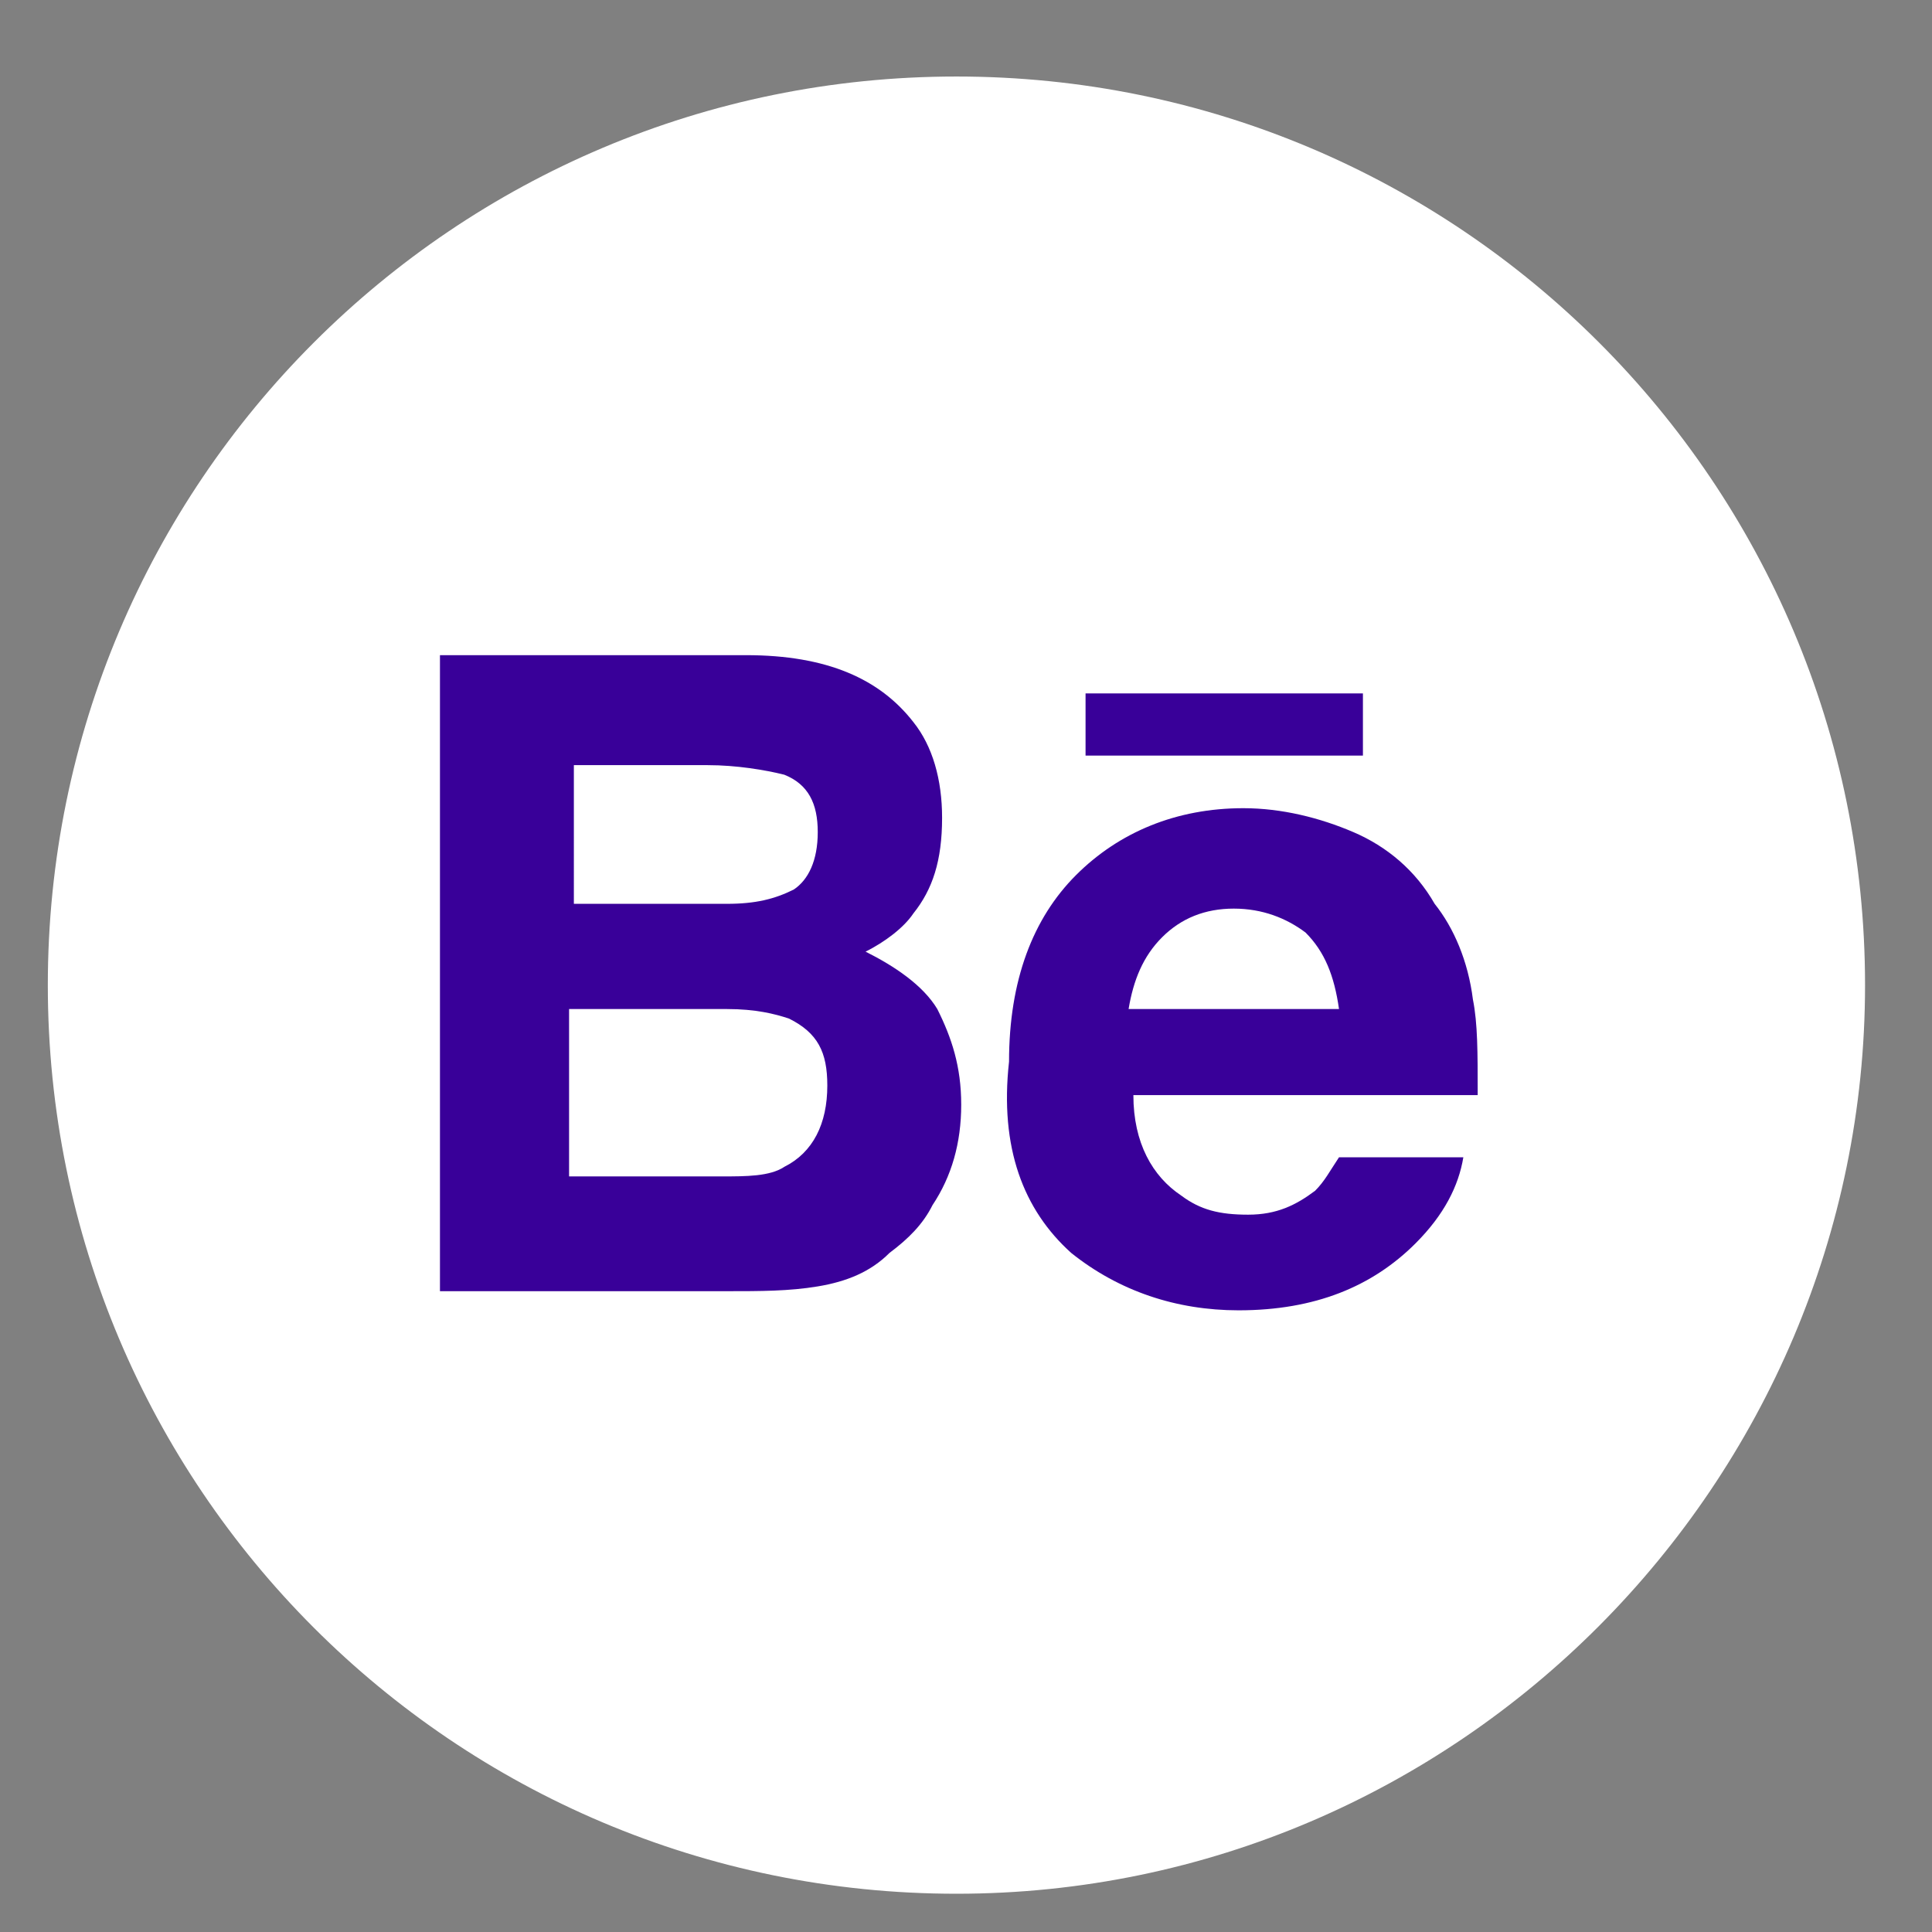 <?xml version="1.0" encoding="utf-8"?>
<!-- Generator: Adobe Illustrator 22.1.0, SVG Export Plug-In . SVG Version: 6.00 Build 0)  -->
<svg version="1.1" id="Layer_1" xmlns="http://www.w3.org/2000/svg" xmlns:xlink="http://www.w3.org/1999/xlink" x="0px" y="0px"
	 viewBox="0 0 40.4 40.4" style="enable-background:new 0 0 40.4 40.4;" xml:space="preserve">
<rect x="0" y="0" width="40.4" height="40.4" fill="#808080" stroke="none"/>
<style type="text/css">
	.st0{fill:#FFFFFF;}
	.st1{fill:#390099;}
</style>
<g id="XMLID_752_">
	<path id="XMLID_1675_" class="st0" d="M20,39.6L20,39.6c-10.5,0-19-8.5-19-19v0c0-10.5,8.5-19,19-19h0c10.5,0,19,8.5,19,19v0
		C39,31,30.5,39.6,20,39.6z"/>
	<g id="XMLID_753_">
		<path id="XMLID_761_" class="st1" d="M17.1,26.9c0.6-0.1,1.1-0.3,1.5-0.7c0.4-0.3,0.7-0.6,0.9-1c0.4-0.6,0.6-1.3,0.6-2.1
			c0-0.8-0.2-1.4-0.5-2c-0.3-0.5-0.9-0.9-1.5-1.2c0.4-0.2,0.8-0.5,1-0.8c0.4-0.5,0.6-1.1,0.6-2c0-0.8-0.2-1.5-0.6-2
			c-0.7-0.9-1.8-1.4-3.5-1.4H9.2V27h6C15.9,27,16.5,27,17.1,26.9z M11.9,16h2.9c0.6,0,1.2,0.1,1.6,0.2c0.5,0.2,0.7,0.6,0.7,1.2
			c0,0.6-0.2,1-0.5,1.2c-0.4,0.2-0.8,0.3-1.4,0.3h-3.2V16z M11.9,24.7v-3.6h3.3c0.6,0,1,0.1,1.3,0.2c0.6,0.3,0.8,0.7,0.8,1.4
			c0,0.8-0.3,1.4-0.9,1.7c-0.3,0.2-0.8,0.2-1.3,0.2H11.9z"/>
		<g id="XMLID_755_">
			<path id="XMLID_758_" class="st1" d="M22.4,26.2c1,0.8,2.2,1.2,3.5,1.2c1.6,0,2.8-0.5,3.7-1.4c0.6-0.6,0.9-1.2,1-1.8h-2.6
				c-0.2,0.3-0.3,0.5-0.5,0.7c-0.4,0.3-0.8,0.5-1.4,0.5c-0.6,0-1-0.1-1.4-0.4c-0.6-0.4-1-1.1-1-2.1h7.2c0-0.9,0-1.5-0.1-2
				c-0.1-0.8-0.4-1.5-0.8-2c-0.4-0.7-1-1.2-1.7-1.5c-0.7-0.3-1.5-0.5-2.3-0.5c-1.4,0-2.6,0.5-3.5,1.4c-0.9,0.9-1.4,2.2-1.4,3.9
				C20.9,24,21.4,25.3,22.4,26.2z M24.3,19.6c0.4-0.4,0.9-0.6,1.5-0.6c0.6,0,1.1,0.2,1.5,0.5c0.4,0.4,0.6,0.9,0.7,1.6h-4.4
				C23.7,20.5,23.9,20,24.3,19.6z"/>
			<rect id="XMLID_757_" x="22.7" y="14.5" class="st1" width="5.8" height="1.3"/>
		</g>
	</g>
</g>
</svg>
